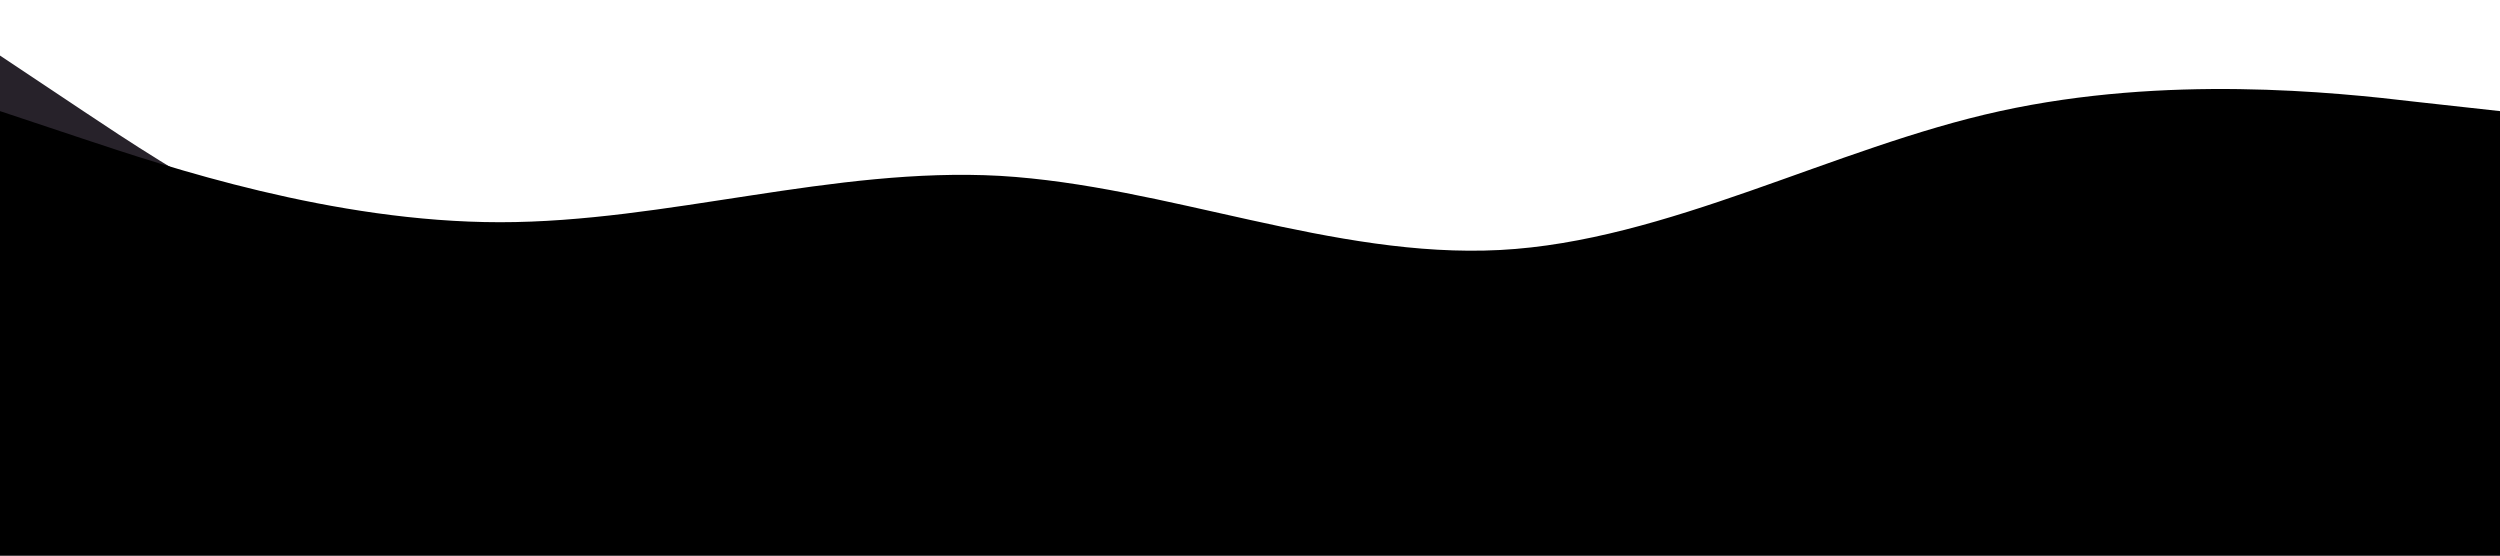 <svg xmlns:xlink="http://www.w3.org/1999/xlink" xmlns="http://www.w3.org/2000/svg" viewBox="0 0 1440 320" preserveAspectRatio="none" width="4000"  height="888.889" ><path fill="#27222A" d="M0 32l48 32c48 32 144 96 240 106.7 96 10.3 192-31.7 288-21.4 96 10.7 192 74.7 288 69.4 96-5.7 192-79.7 288-106.7s192-5 240 5.3l48 10.7v192H0z"/><path fill="%23aec7d6" opacity=".66" d="M0 64l48 16c48 16 144 48 240 48s192-32 288-26.7C672 107 768 149 864 144s192-59 288-80 192-11 240-5.3l48 5.3v256H0z"/></svg>